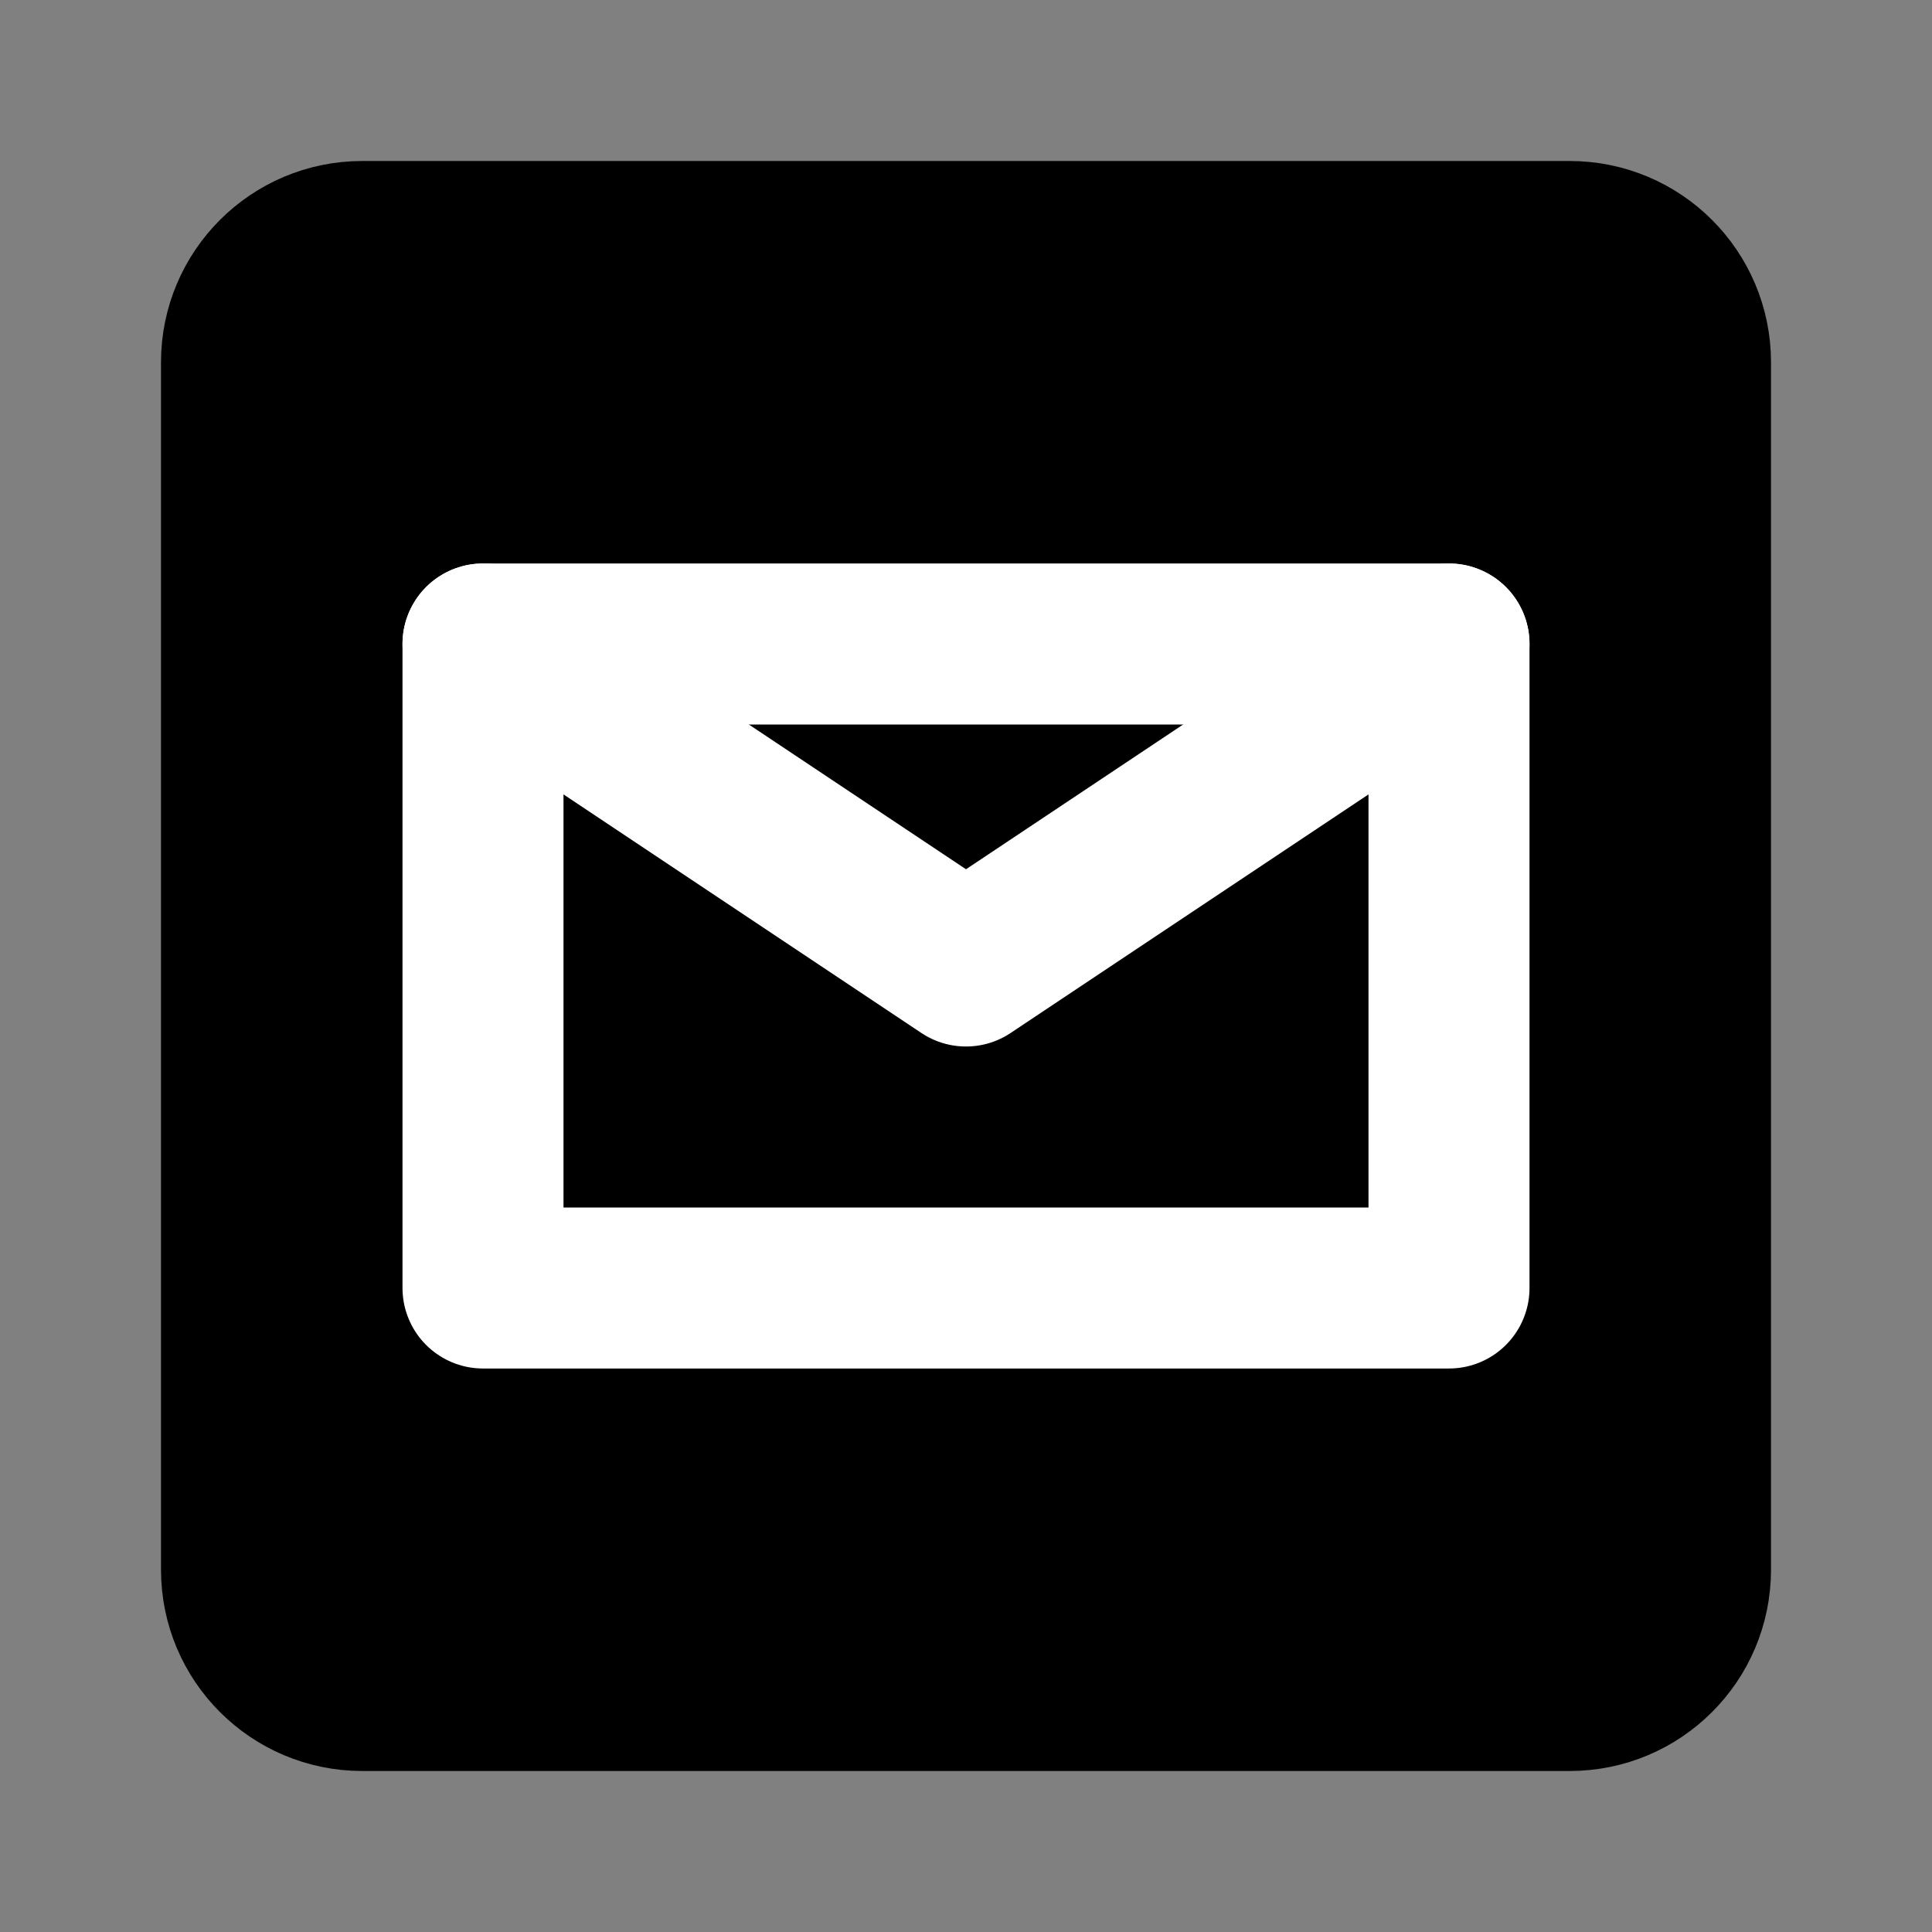 <svg viewBox="0 0 48 48" fill="none" xmlns="http://www.w3.org/2000/svg"><rect x="0" y="0" width="48" height="48" fill="#808080" stroke="none"/><path d="M39 6H9C7.343 6 6 7.343 6 9V39C6 40.657 7.343 42 9 42H39C40.657 42 42 40.657 42 39V9C42 7.343 40.657 6 39 6Z" fill="currentColor" stroke="currentColor" stroke-width="4"/><path d="M36 16H12V32H36V16Z" stroke="white" stroke-width="4" stroke-linecap="round" stroke-linejoin="round"/><path d="M36 16L24 24L12 16" stroke="white" stroke-width="4" stroke-linecap="round" stroke-linejoin="round"/></svg>